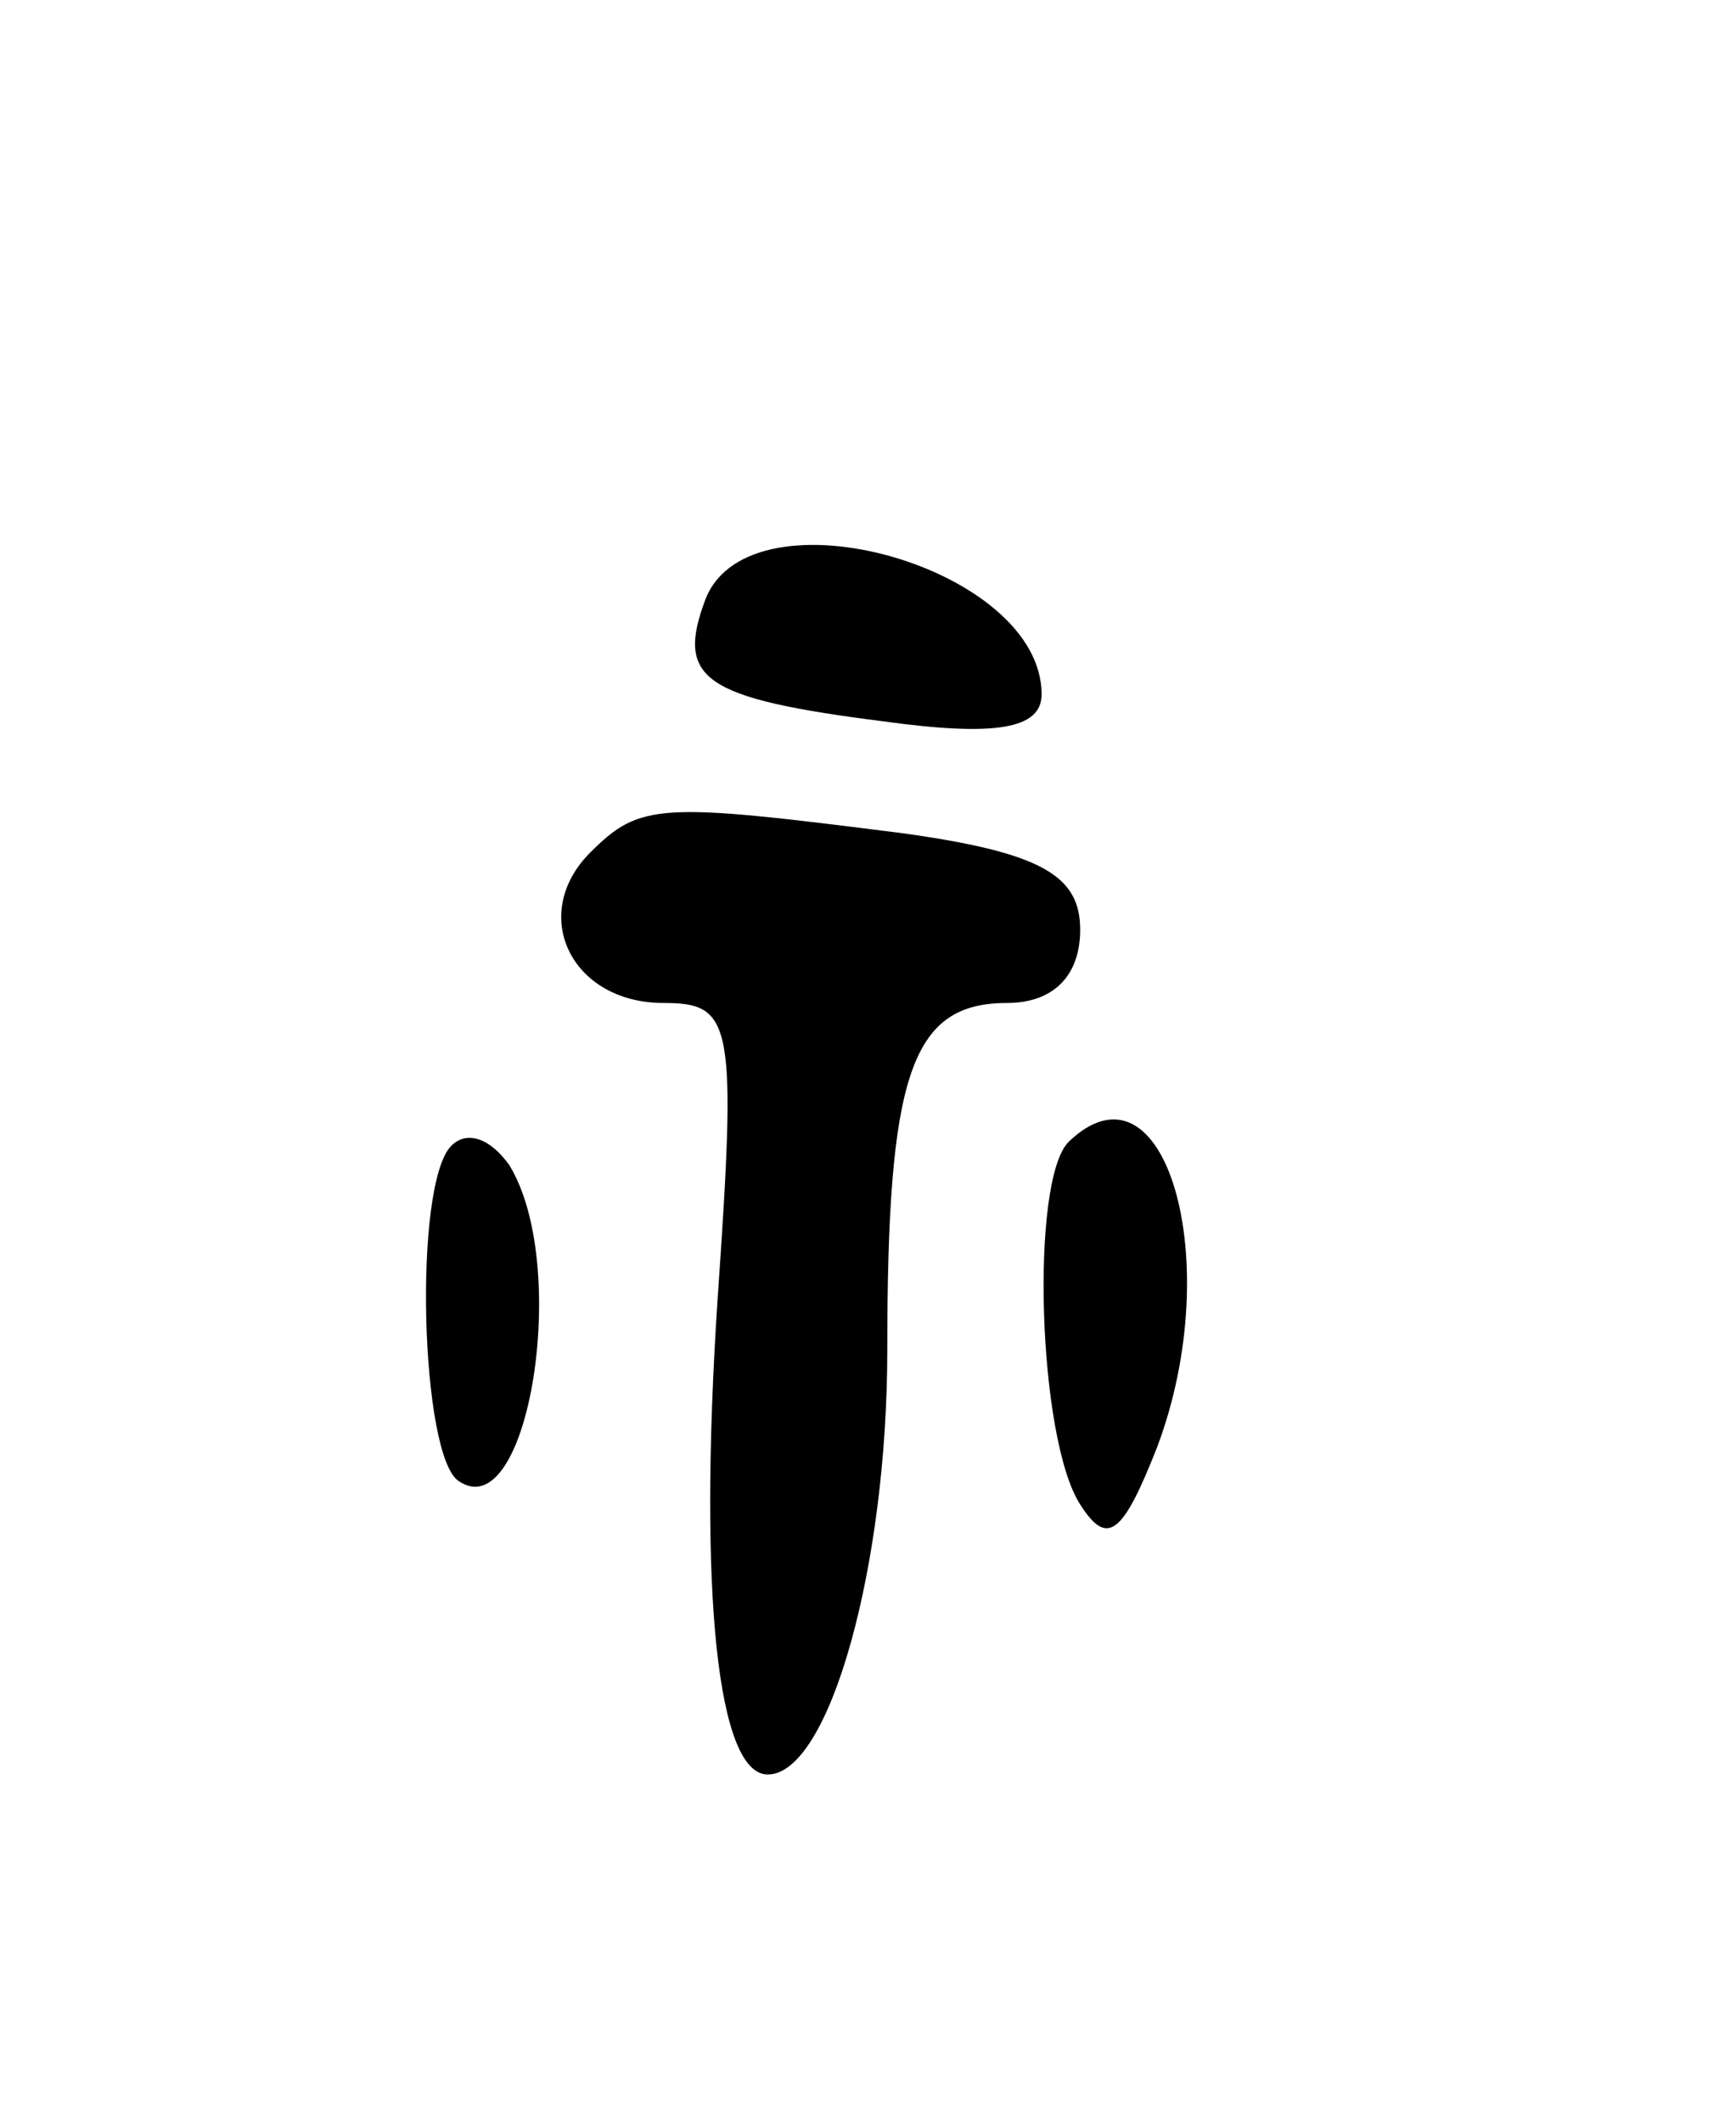 <svg version="1.0" xmlns="http://www.w3.org/2000/svg"
 width="45pt" height="55pt" viewBox="0 0 45 55"
 preserveAspectRatio="xMidYMid meet">
<g transform="translate(0,55) scale(0.1,-0.1)"
fill="#000000" stroke="none">
<path d="M183 395 c-8 -21 -1 -26 46 -32 29 -4 41 -2 41 7 0 33 -75 54 -87 25z"/>
<path d="M153 329 c-16 -16 -5 -39 19 -39 18 0 19 -5 14 -77 -5 -76 0 -123 13
-123 16 0 31 54 31 110 0 71 6 90 31 90 12 0 19 7 19 19 0 14 -10 20 -46 25
-63 8 -68 8 -81 -5z"/>
<path d="M117 253 c-10 -10 -8 -81 2 -87 18 -12 29 56 13 82 -5 7 -11 9 -15 5z"/>
<path d="M277 254 c-10 -10 -8 -77 3 -94 7 -11 11 -8 20 15 18 48 2 103 -23
79z"/>
</g>
</svg>
